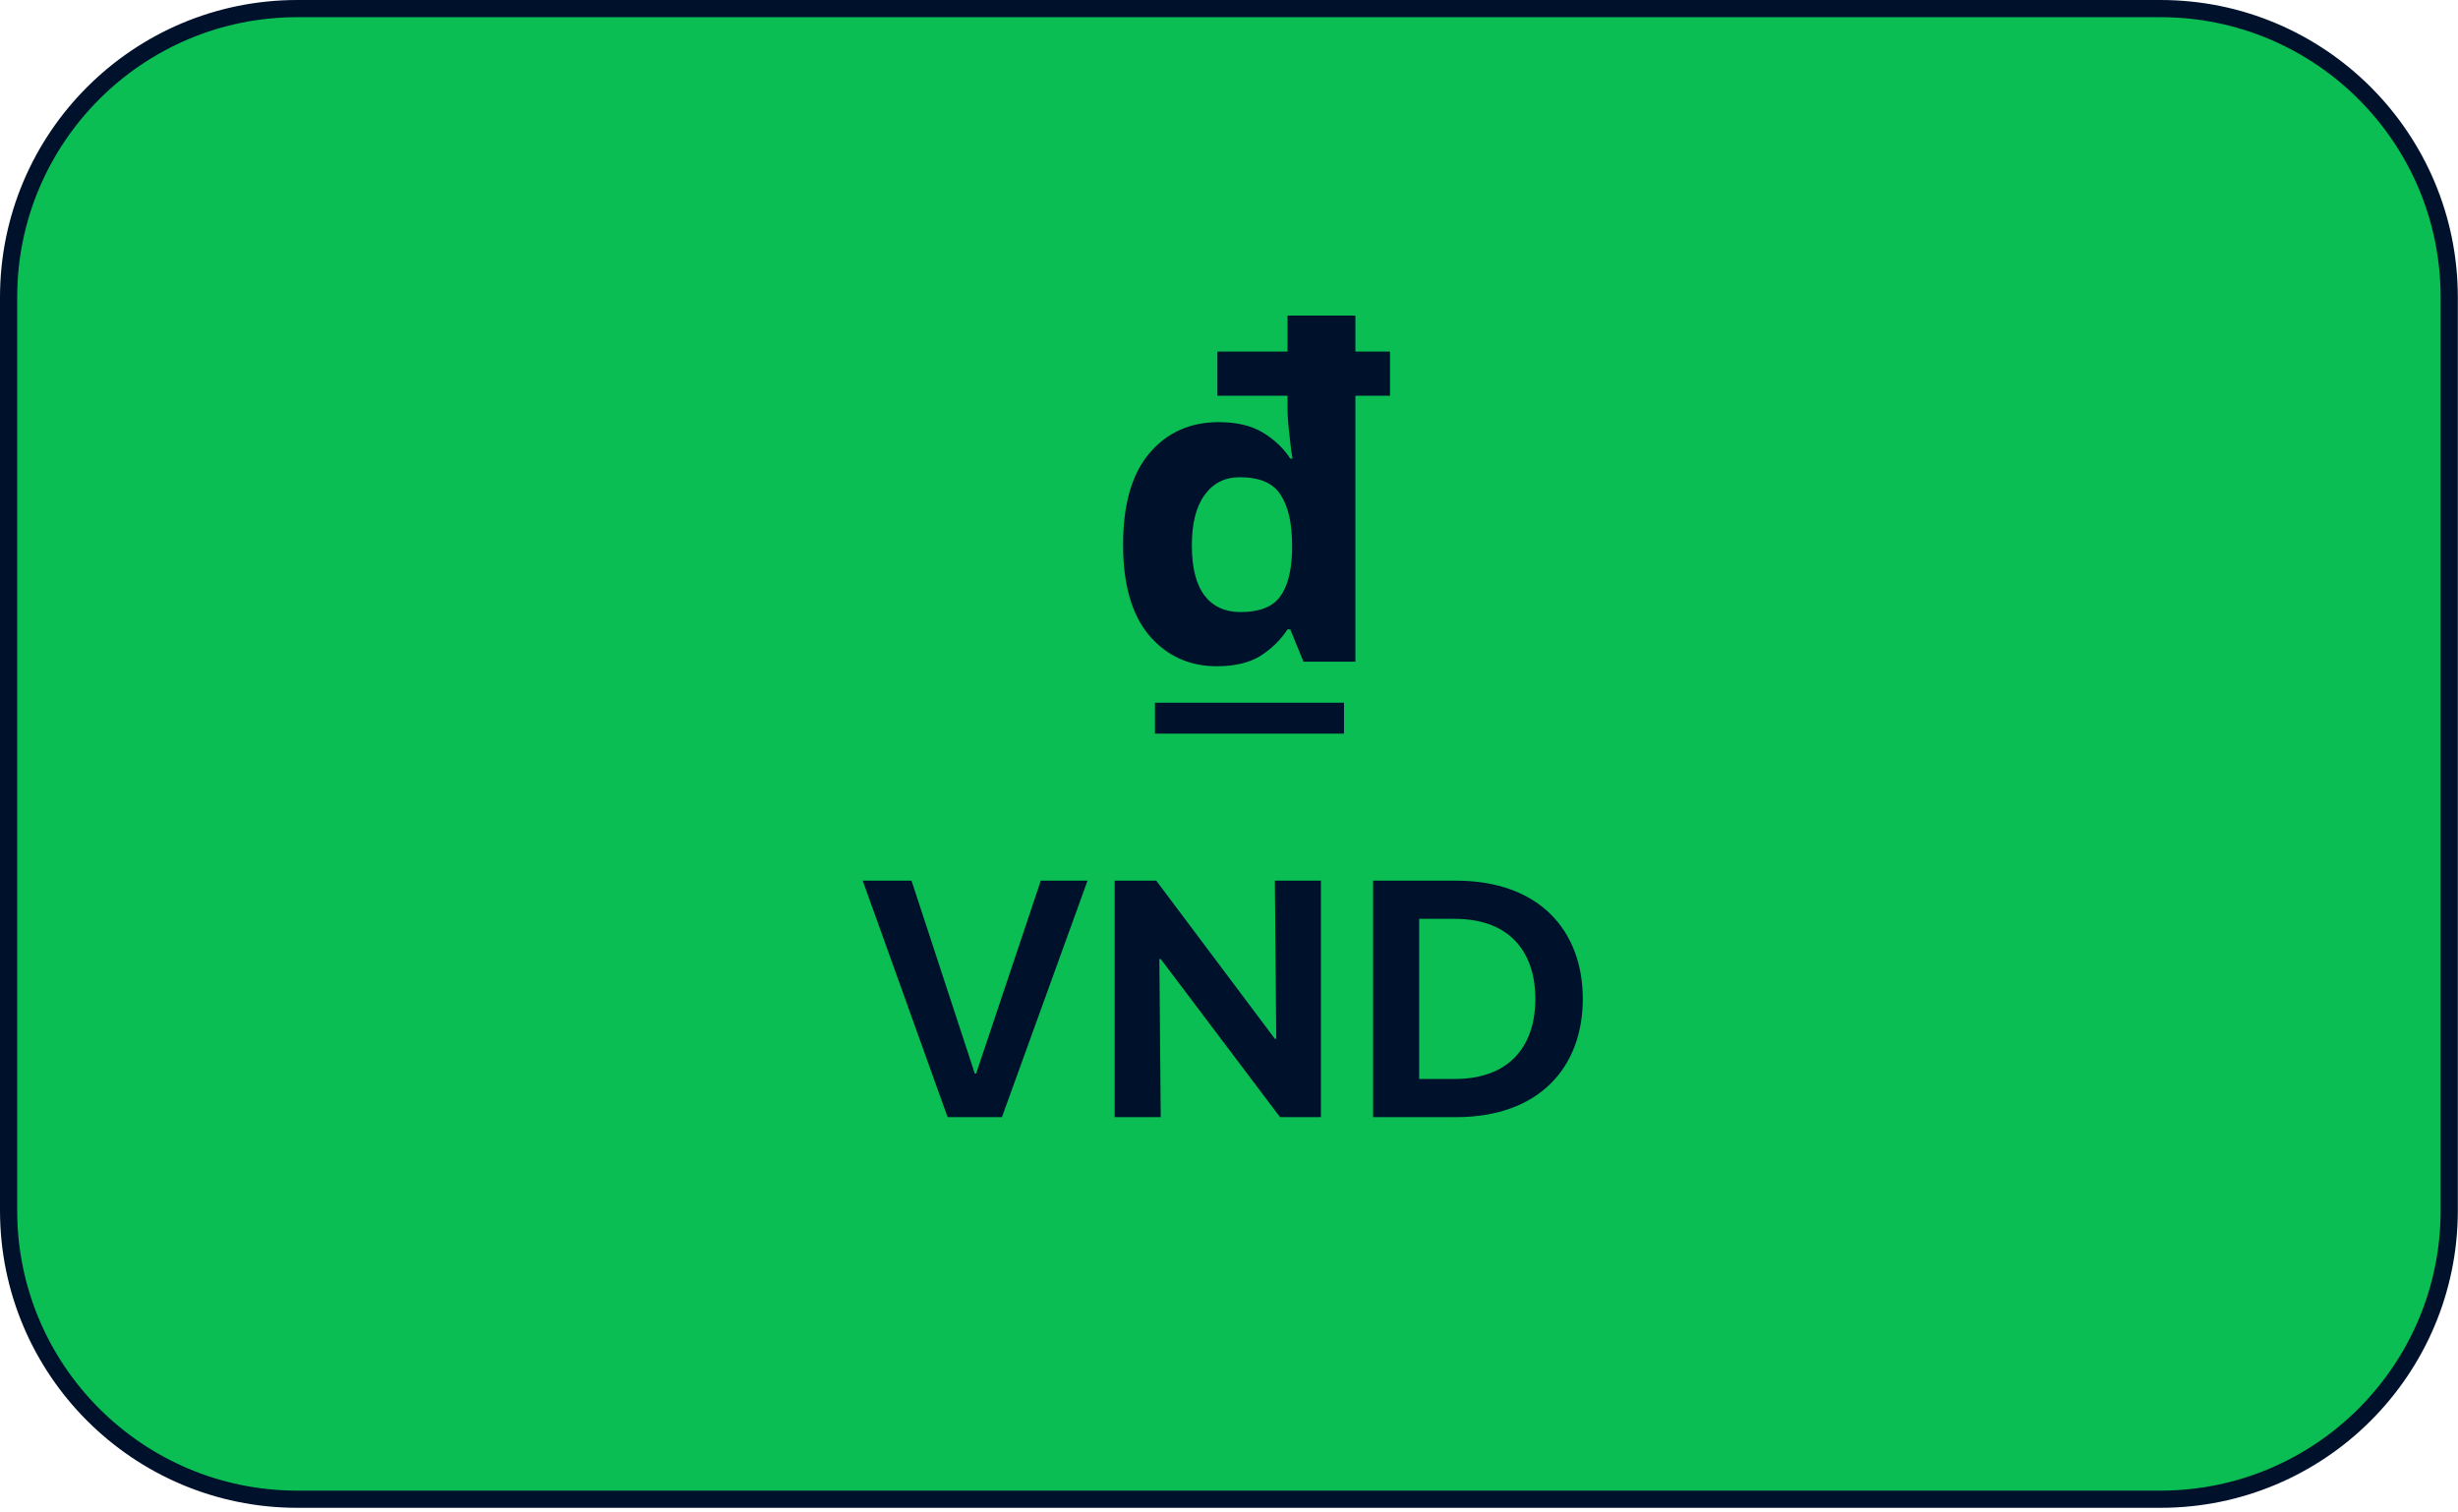 <svg width="286" height="176" viewBox="0 0 286 176" fill="none" xmlns="http://www.w3.org/2000/svg">
<path d="M251.38 1H34.6C16.043 1 1 16.043 1 34.6V140.86C1 159.417 16.043 174.46 34.6 174.46H251.38C269.937 174.46 284.98 159.417 284.98 140.86V34.6C284.98 16.043 269.937 1 251.38 1Z" fill="#0ABE53" stroke="#00112C" stroke-width="2" stroke-linecap="round" stroke-linejoin="round"/>
<path d="M110.26 130H116.58L126.54 102.48H121.1L113.58 124.92H113.42L106.06 102.48H100.38L110.26 130ZM129.697 130H135.057L134.897 111.6H135.057L148.937 130H153.697V102.48H148.337L148.497 120.88H148.337L134.537 102.48H129.697V130ZM159.766 130H169.406C179.086 130 184.166 124.2 184.166 116.24C184.166 108.28 179.086 102.48 169.406 102.48H159.766V130ZM169.206 106.92C176.086 106.92 178.646 111.24 178.646 116.24C178.646 121.24 176.086 125.56 169.206 125.56H165.126V106.92H169.206Z" fill="#00112C"/>
<path d="M141.594 77.53C138.378 77.53 135.746 76.329 133.697 73.926C131.683 71.523 130.676 68.008 130.676 63.379C130.676 58.68 131.7 55.129 133.75 52.726C135.799 50.323 138.484 49.122 141.806 49.122C143.89 49.122 145.604 49.528 146.947 50.341C148.289 51.154 149.349 52.161 150.127 53.362H150.392C150.392 53.362 150.339 53.044 150.233 52.408C150.162 51.737 150.074 50.942 149.968 50.023C149.862 49.069 149.809 48.186 149.809 47.373V46.048H141.647V40.907H149.809V36.72H157.706V40.907H161.734V46.048H157.706V77H151.664L150.127 73.237H149.809C149.031 74.438 147.989 75.463 146.682 76.311C145.374 77.124 143.678 77.53 141.594 77.53ZM144.35 71.223C146.505 71.223 148.024 70.64 148.908 69.474C149.791 68.308 150.268 66.541 150.339 64.174V63.432C150.339 60.888 149.897 58.945 149.014 57.602C148.166 56.224 146.576 55.535 144.244 55.535C142.512 55.535 141.152 56.224 140.163 57.602C139.173 58.945 138.679 60.906 138.679 63.485C138.679 66.064 139.173 68.008 140.163 69.315C141.152 70.587 142.548 71.223 144.35 71.223ZM156.381 85.374H134.386V81.77H156.381V85.374Z" fill="#00112C"/>
</svg>
